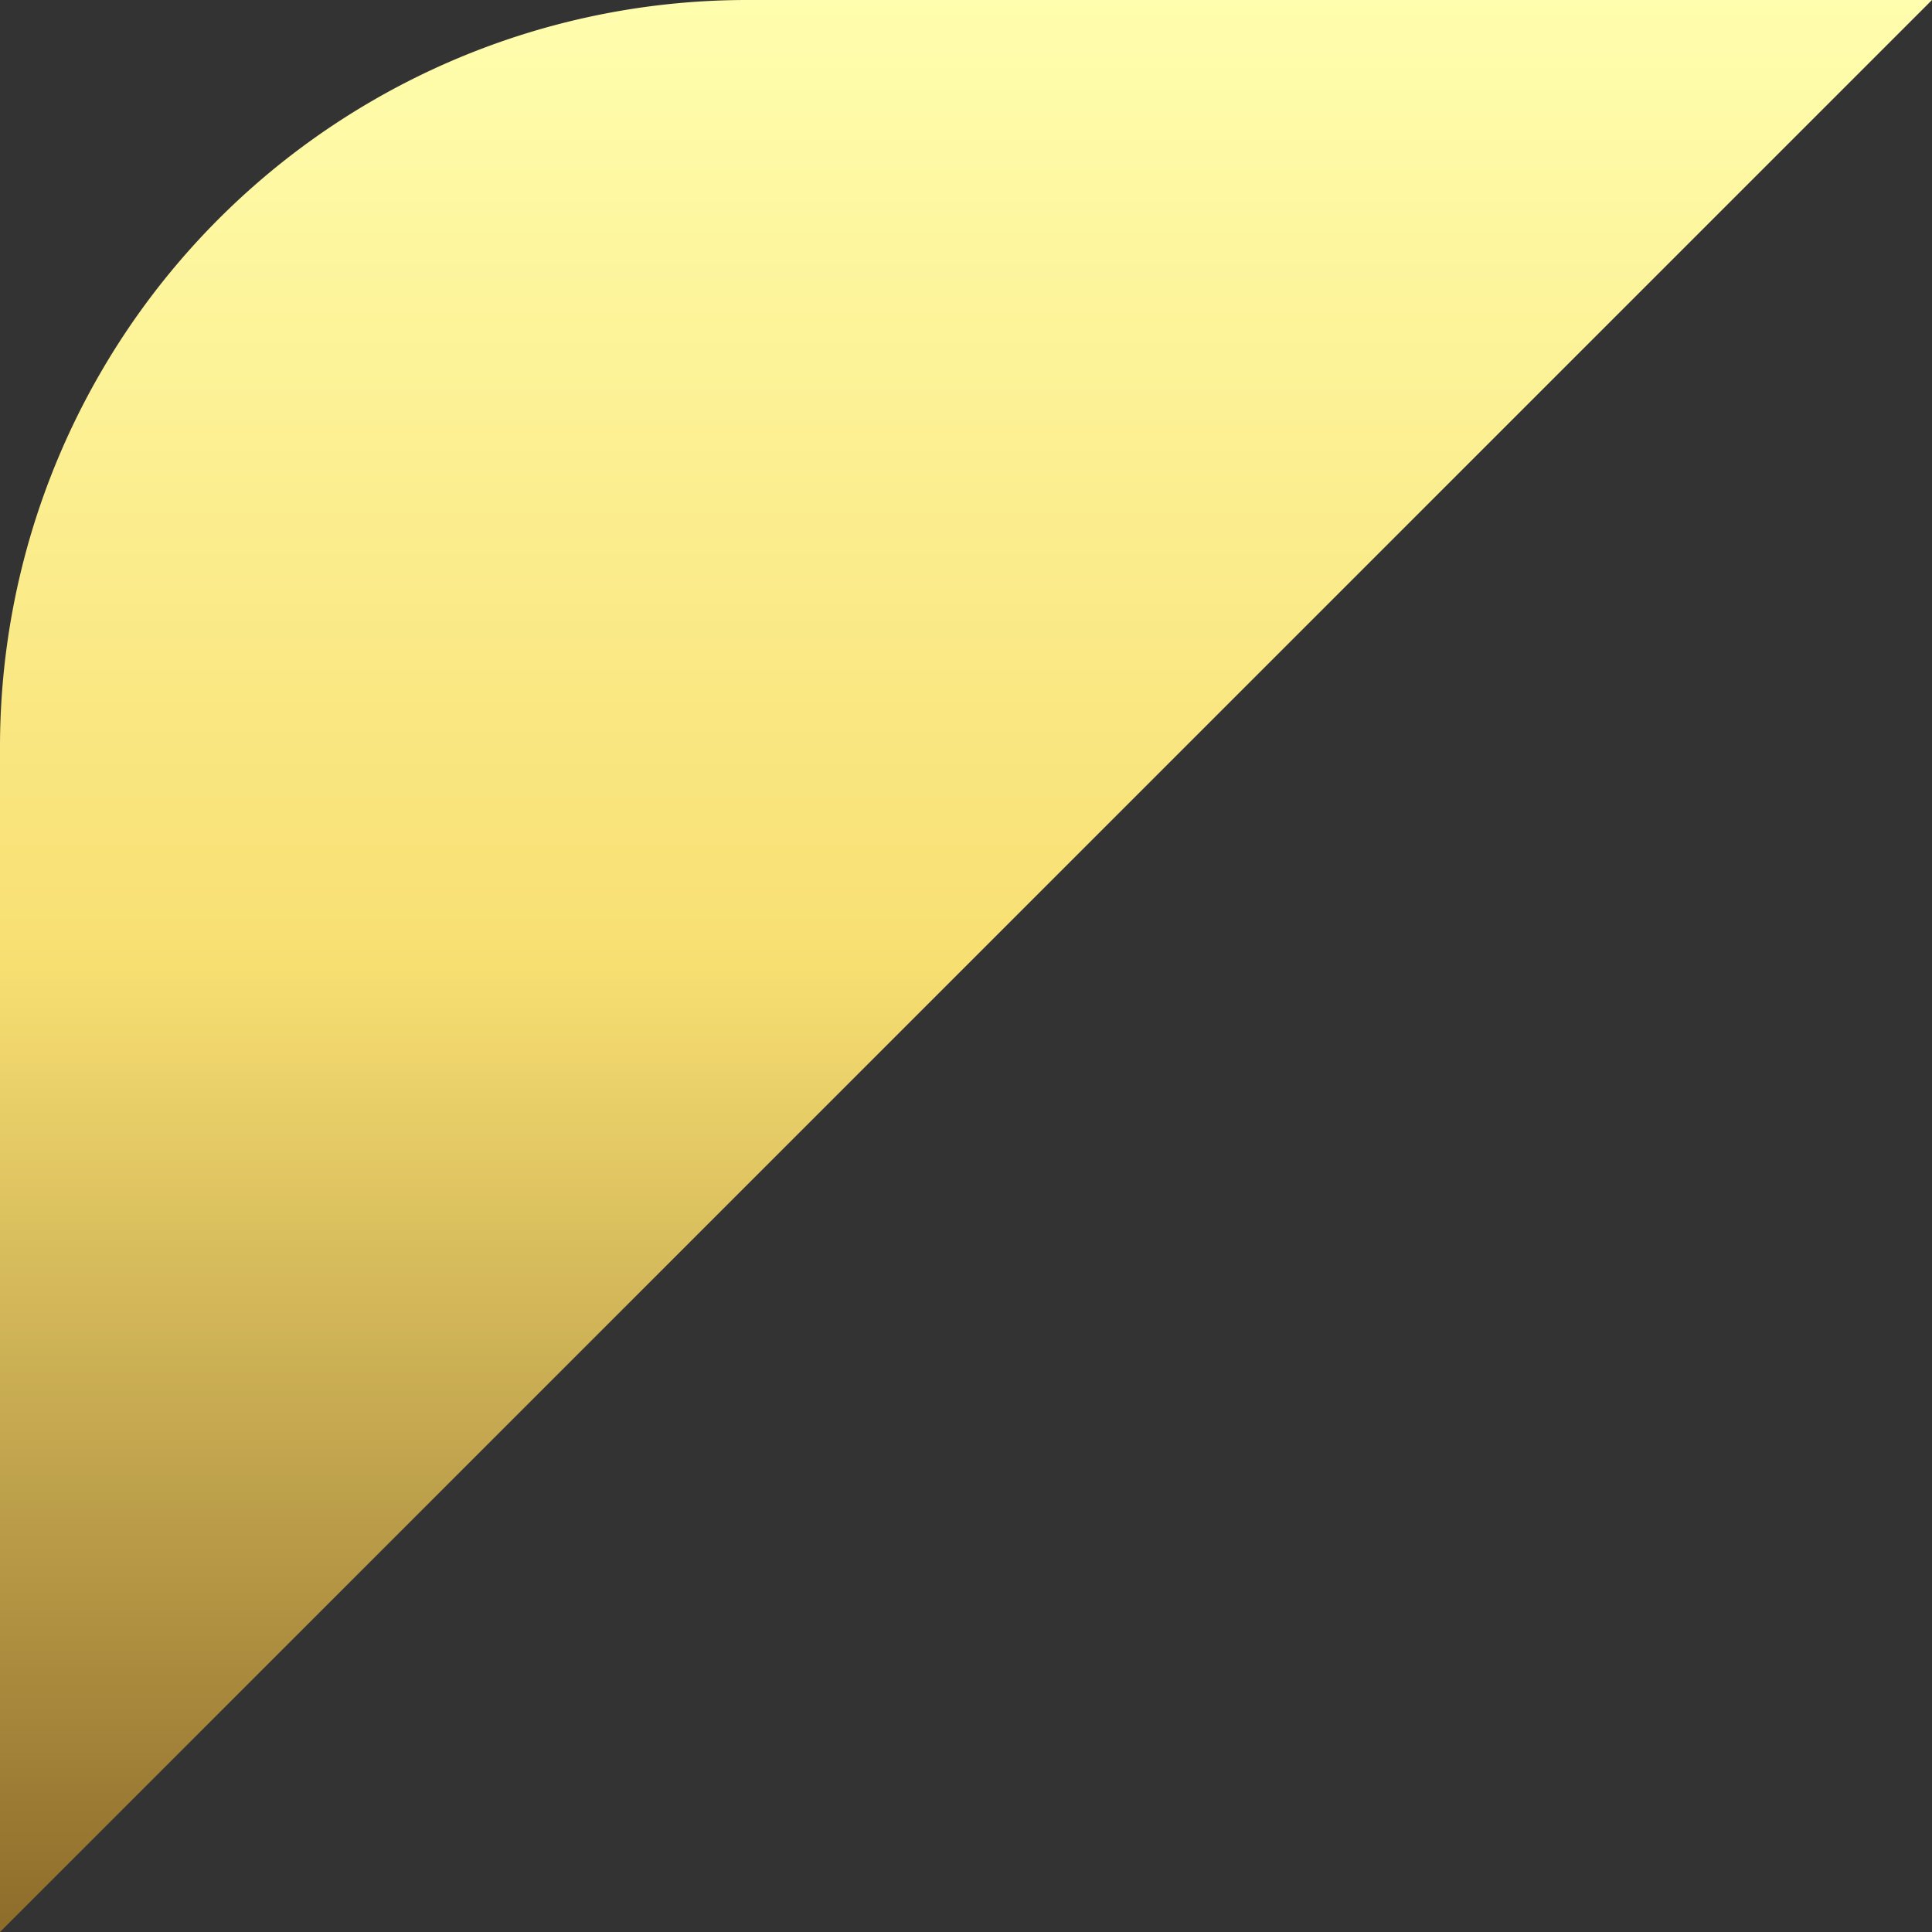 <svg id="圖層_1" data-name="圖層 1" xmlns="http://www.w3.org/2000/svg" xmlns:xlink="http://www.w3.org/1999/xlink" viewBox="0 0 15 15"><rect x="0" y="0" width="15" height="15" fill="#333333" stroke="none"/><defs><style>.cls-1{fill:url(#未命名漸層_227);}</style><linearGradient id="未命名漸層_227" x1="7.5" x2="7.5" y2="15" gradientUnits="userSpaceOnUse"><stop offset="0" stop-color="#fffeae"/><stop offset="0.5" stop-color="#f8df72"/><stop offset="1" stop-color="#8d6c2a"/></linearGradient></defs><title>table_decoration</title><path class="cls-1" d="M5.8,0A5.8,5.8,0,0,0,0,5.8V15L15,0Z"/></svg>